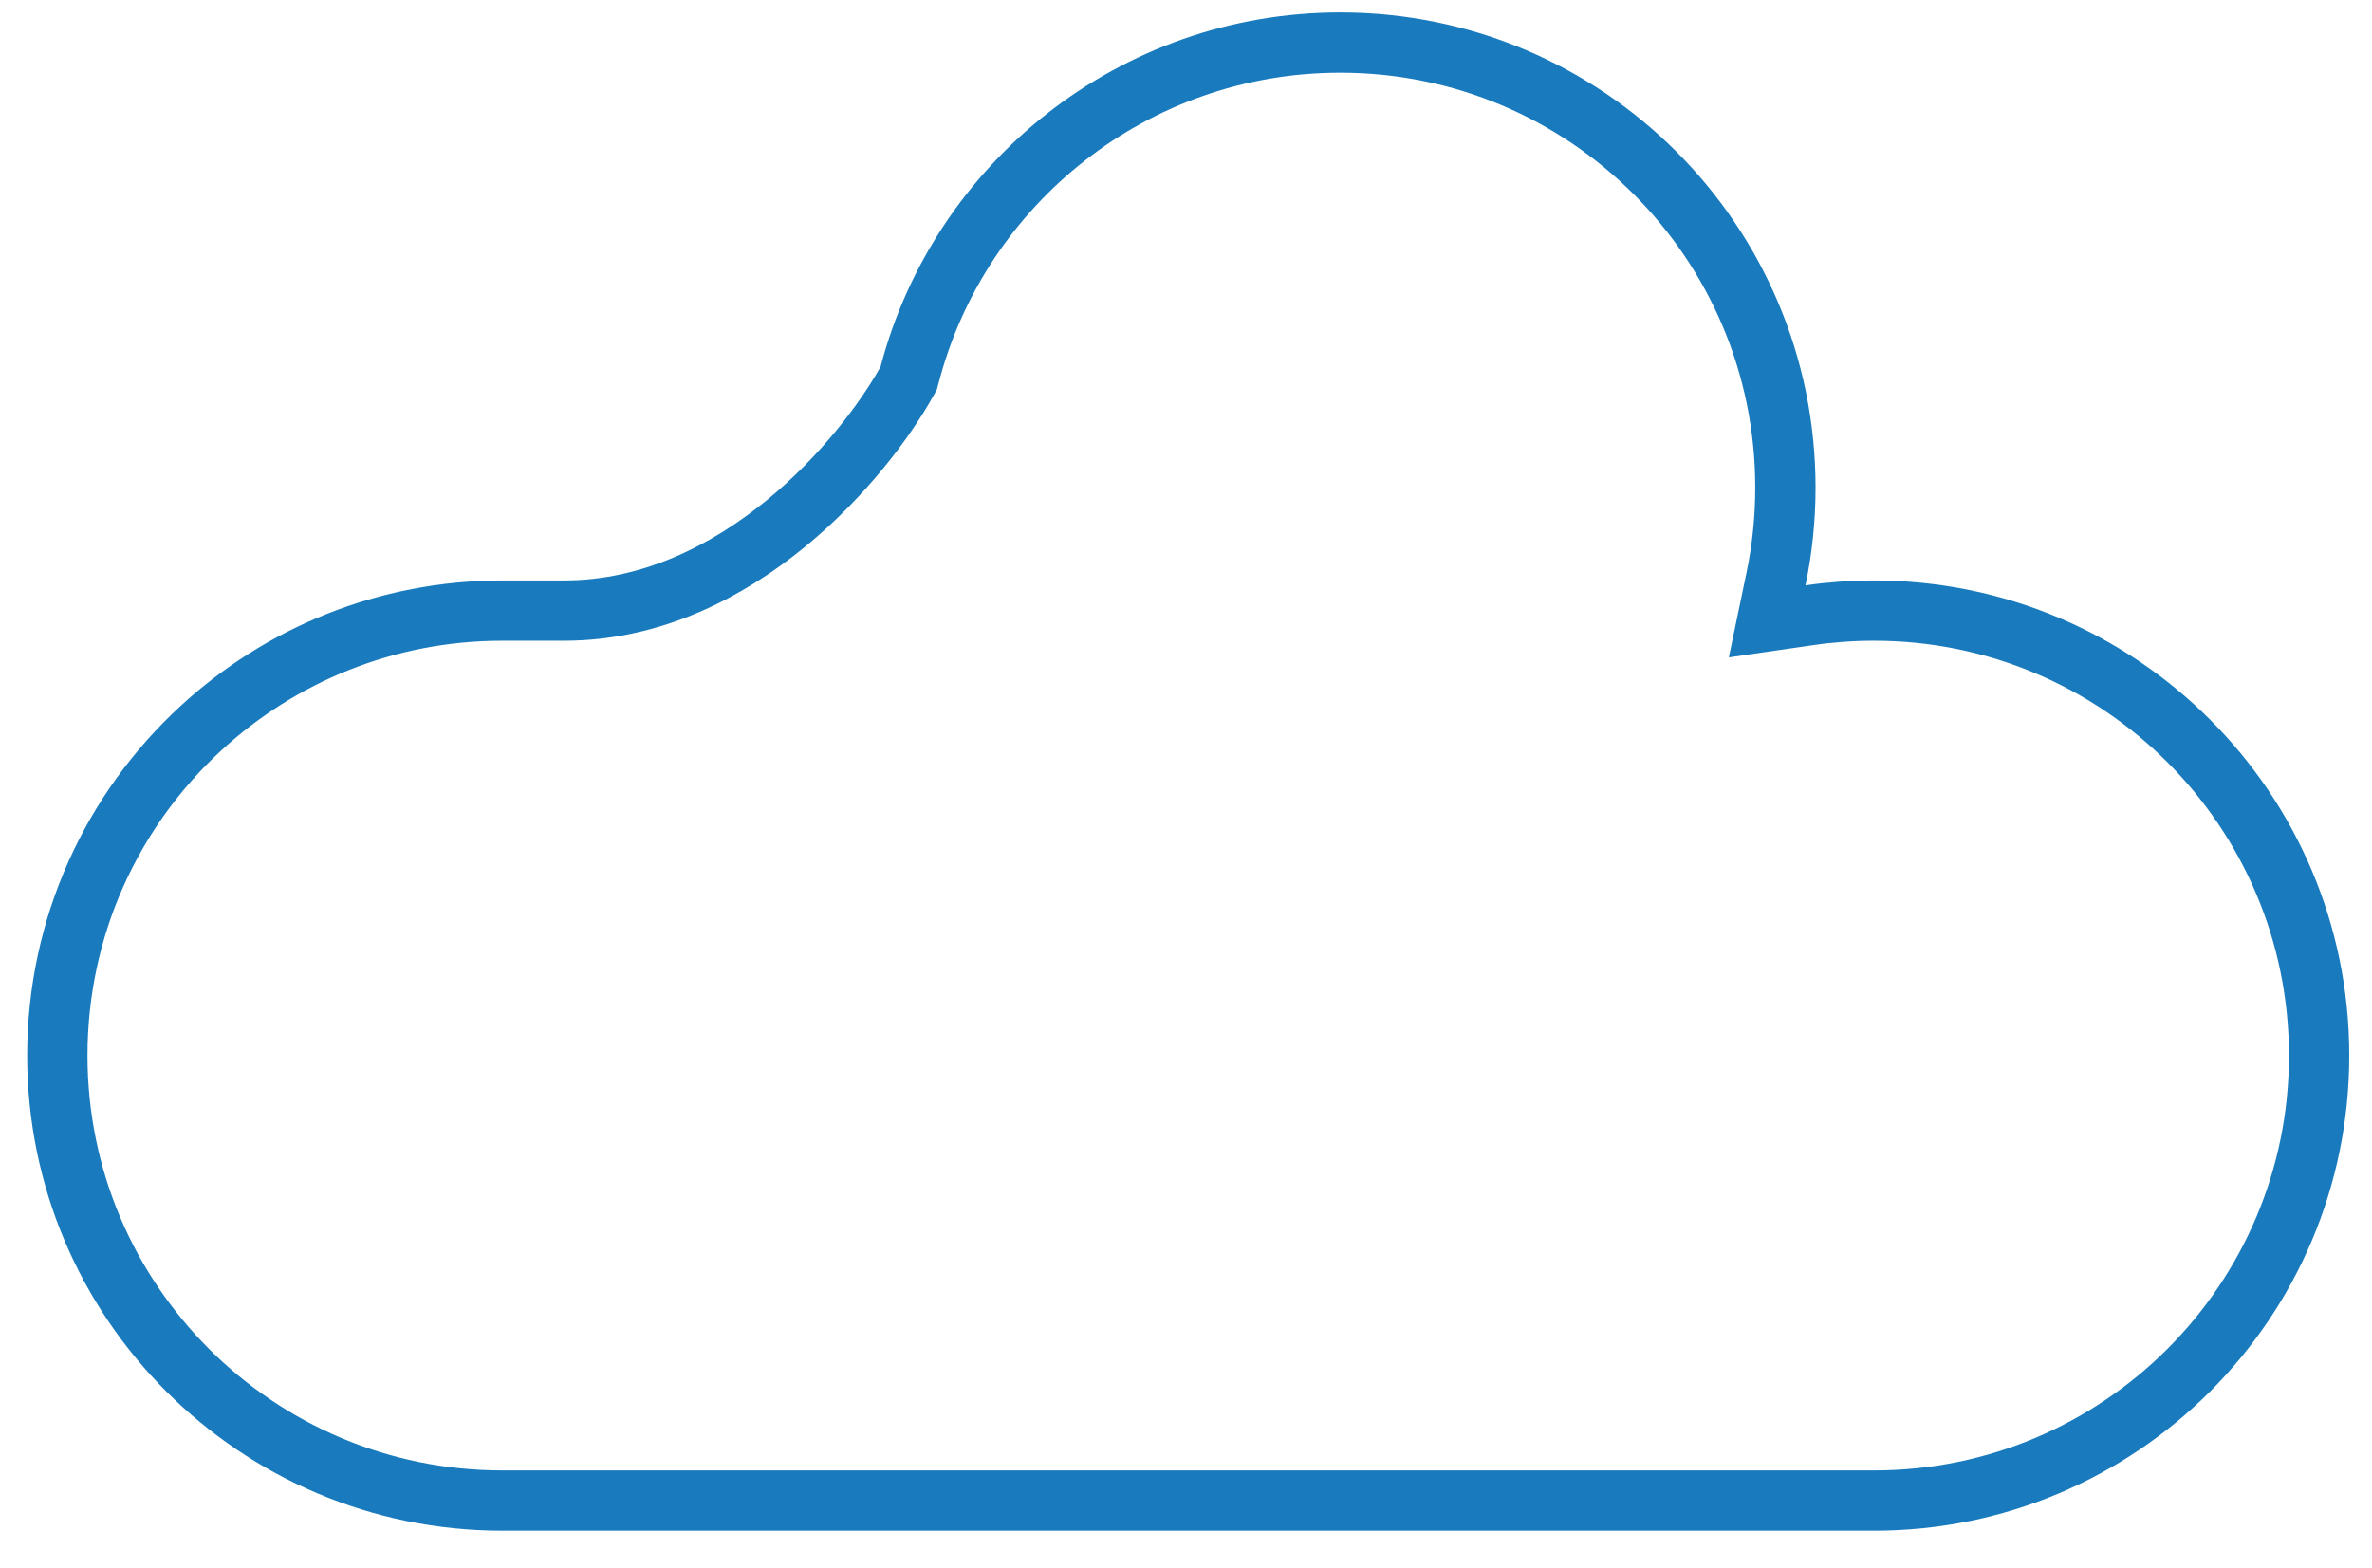 <svg width="59" height="39" viewBox="0 0 59 39" fill="none" xmlns="http://www.w3.org/2000/svg">
<path d="M44.174 14.409L43.955 15.459L45.015 15.305C45.537 15.23 46.07 15.191 46.613 15.191C52.727 15.191 57.684 20.148 57.684 26.262C57.684 32.376 52.727 37.333 46.613 37.333H12.497C6.382 37.333 1.426 32.376 1.426 26.262C1.426 23.038 2.802 20.137 5.002 18.113C6.975 16.298 9.606 15.191 12.497 15.191H14.031C16.226 15.191 18.109 14.201 19.543 13.028C20.977 11.854 22.022 10.45 22.557 9.49L22.603 9.407L22.628 9.315C23.873 4.563 28.197 1.059 33.338 1.059C39.452 1.059 44.409 6.016 44.409 12.13C44.409 12.912 44.328 13.675 44.174 14.409Z" stroke="#197BBD" stroke-width="1.5"/>
</svg>
